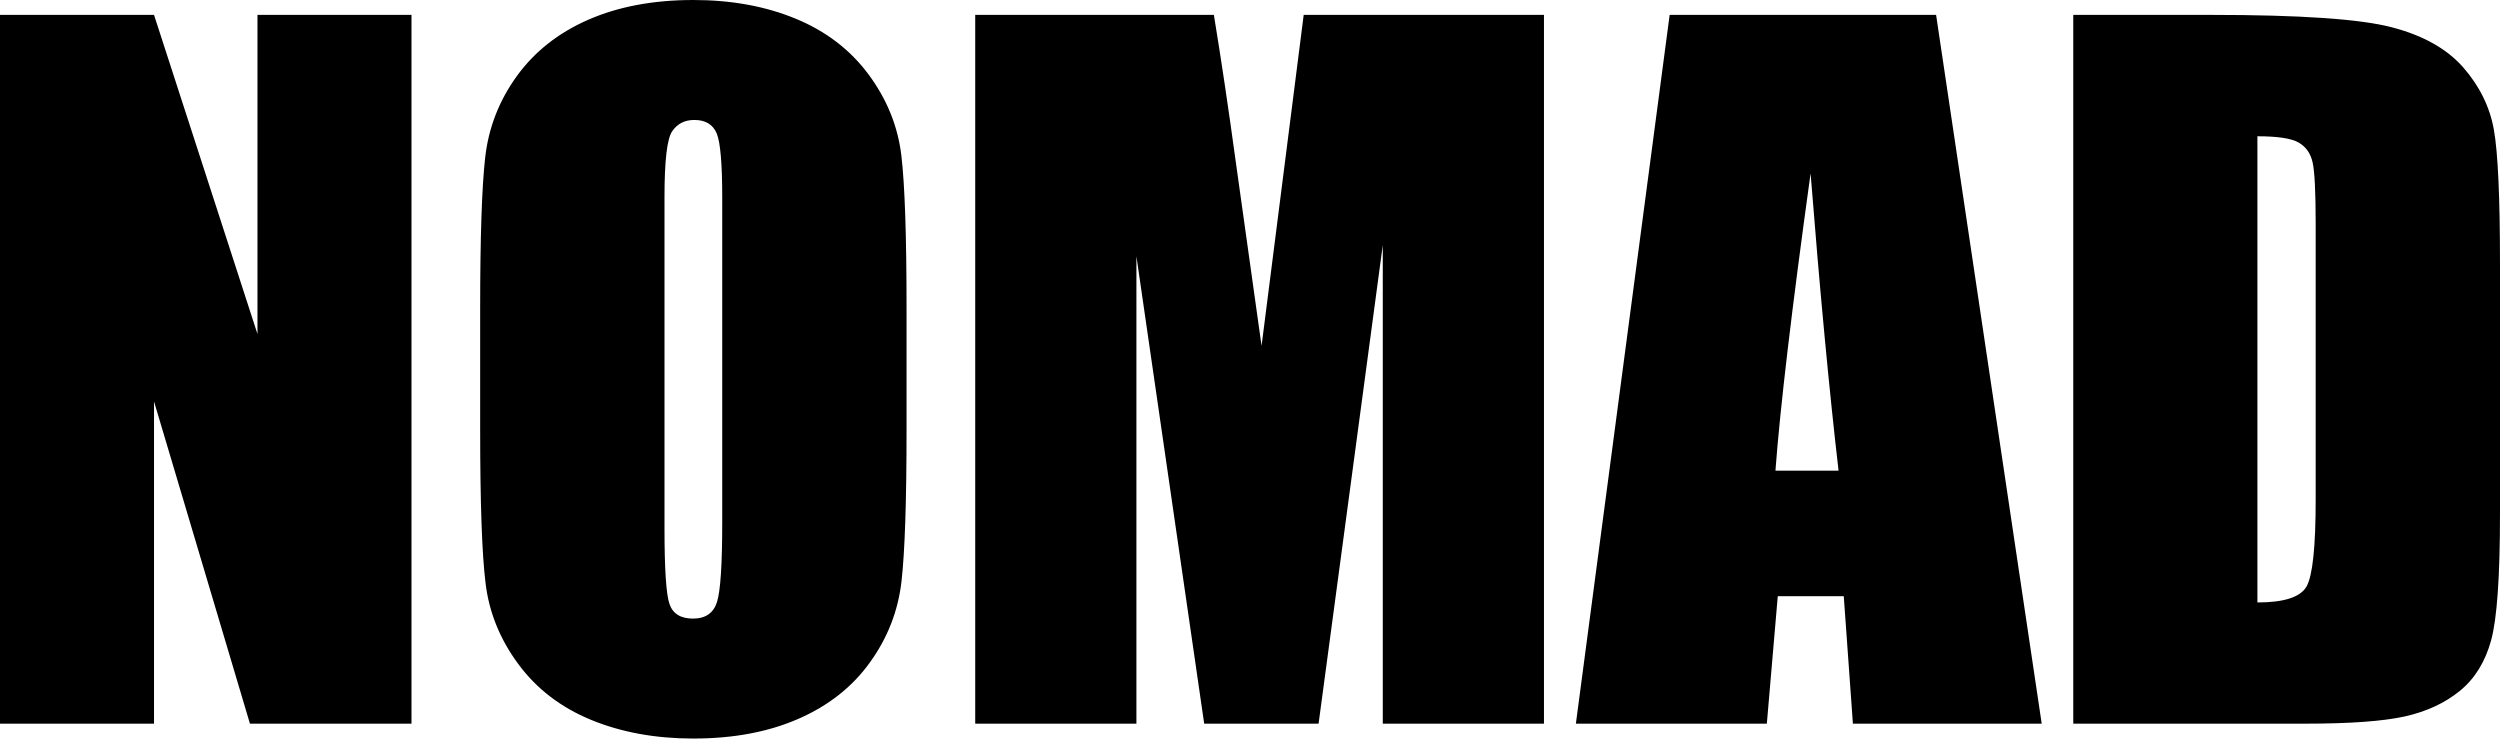 <svg xmlns="http://www.w3.org/2000/svg" viewBox="0 10.08 139.43 41.19" data-asc="1.0087890625" width="139.43" height="41.19"><defs/><g fill="#000000"><g transform="translate(0, 0)"><path d="M22.95 10.91L22.95 50.44L13.94 50.44L8.59 32.47L8.59 50.44L0 50.44L0 10.91L8.59 10.91L14.36 28.71L14.36 10.91L22.95 10.91ZM50.56 34.06Q50.56 40.01 50.28 42.49Q50 44.97 48.52 47.02Q47.05 49.07 44.53 50.17Q42.02 51.27 38.67 51.27Q35.50 51.27 32.97 50.23Q30.44 49.19 28.91 47.12Q27.37 45.04 27.08 42.60Q26.78 40.16 26.78 34.06L26.78 27.29Q26.78 21.34 27.06 18.86Q27.34 16.38 28.82 14.33Q30.30 12.28 32.81 11.18Q35.33 10.08 38.67 10.08Q41.85 10.08 44.37 11.12Q46.90 12.16 48.44 14.23Q49.98 16.31 50.27 18.75Q50.56 21.19 50.56 27.29L50.56 34.06M40.28 21.07Q40.28 18.31 39.98 17.54Q39.67 16.77 38.72 16.77Q37.92 16.77 37.49 17.40Q37.06 18.02 37.06 21.07L37.06 39.53Q37.06 42.97 37.34 43.77Q37.62 44.58 38.65 44.58Q39.70 44.58 39.99 43.65Q40.28 42.72 40.28 39.23L40.28 21.07ZM86.11 10.91L86.11 50.44L77.12 50.44L77.12 23.75L73.54 50.44L67.16 50.44L63.38 24.37L63.38 50.44L54.39 50.44L54.39 10.91L67.70 10.91Q68.29 14.48 68.95 19.31L70.36 29.37L72.71 10.91L86.11 10.91ZM107.98 10.91L113.87 50.44L103.34 50.44L102.83 43.33L99.15 43.33L98.54 50.44L87.89 50.44L93.12 10.91L107.98 10.91M102.54 36.33Q101.76 29.61 100.98 19.75Q99.41 31.08 99.02 36.33L102.54 36.33ZM115.63 10.91L123.32 10.91Q130.76 10.91 133.39 11.60Q136.01 12.28 137.38 13.84Q138.75 15.41 139.09 17.32Q139.43 19.24 139.43 24.85L139.43 38.70Q139.43 44.02 138.93 45.81Q138.43 47.61 137.18 48.62Q135.94 49.63 134.11 50.04Q132.28 50.44 128.59 50.44L115.63 50.44L115.63 10.91M125.90 17.68L125.90 43.68Q128.13 43.68 128.64 42.79Q129.15 41.89 129.15 37.94L129.15 22.58Q129.15 19.90 128.98 19.14Q128.81 18.38 128.20 18.03Q127.59 17.68 125.90 17.68Z"/></g></g></svg>